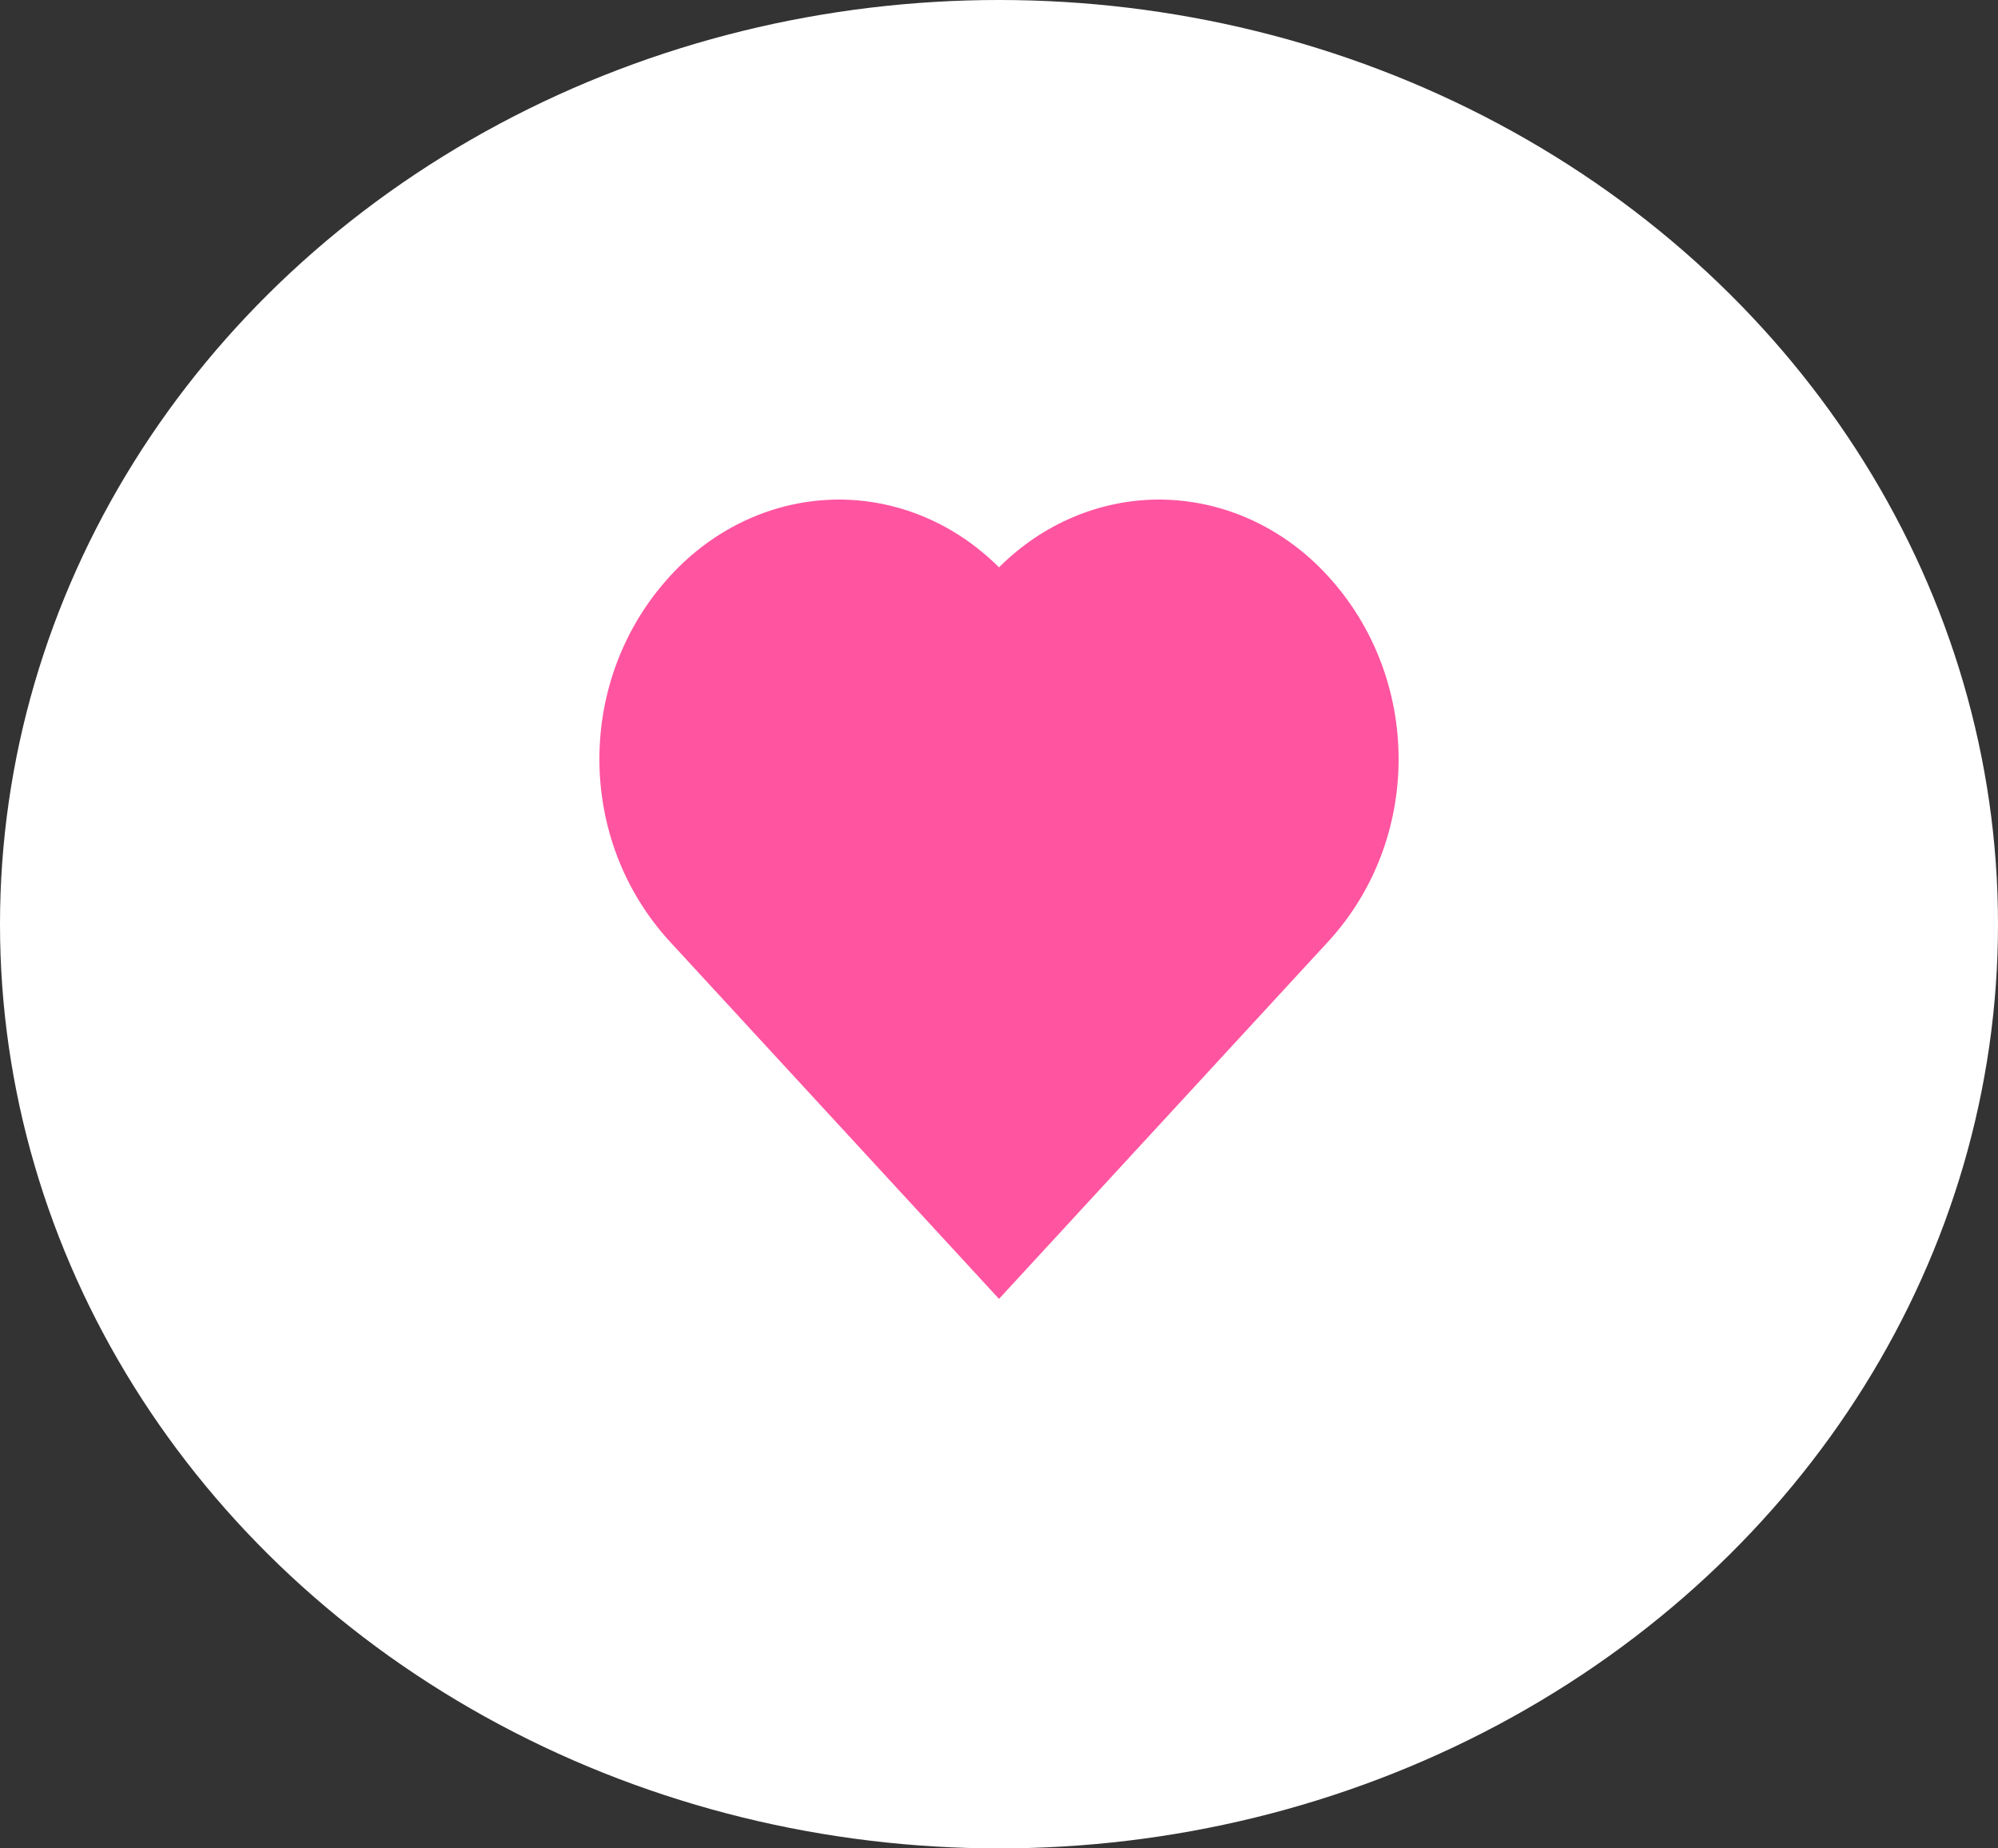 <svg width="40" height="37" viewBox="0 0 40 37" fill="none" xmlns="http://www.w3.org/2000/svg">
<rect x="0" y="0" width="40" height="37" fill="#333333" stroke="none"/>
<ellipse cx="20" cy="18.5" rx="20" ry="18.5" fill="white"/>
<path d="M26.582 11.527C26.14 11.044 25.614 10.66 25.034 10.398C24.455 10.136 23.833 10.001 23.206 10C22.018 10 20.874 10.484 20 11.357C19.126 10.484 17.982 10 16.795 10C16.166 10.001 15.544 10.136 14.964 10.399C14.384 10.662 13.858 11.046 13.415 11.531C11.528 13.588 11.528 16.806 13.417 18.855L20 26L26.584 18.855C28.472 16.806 28.473 13.588 26.582 11.527Z" fill="#FF54A0"/>
</svg>
